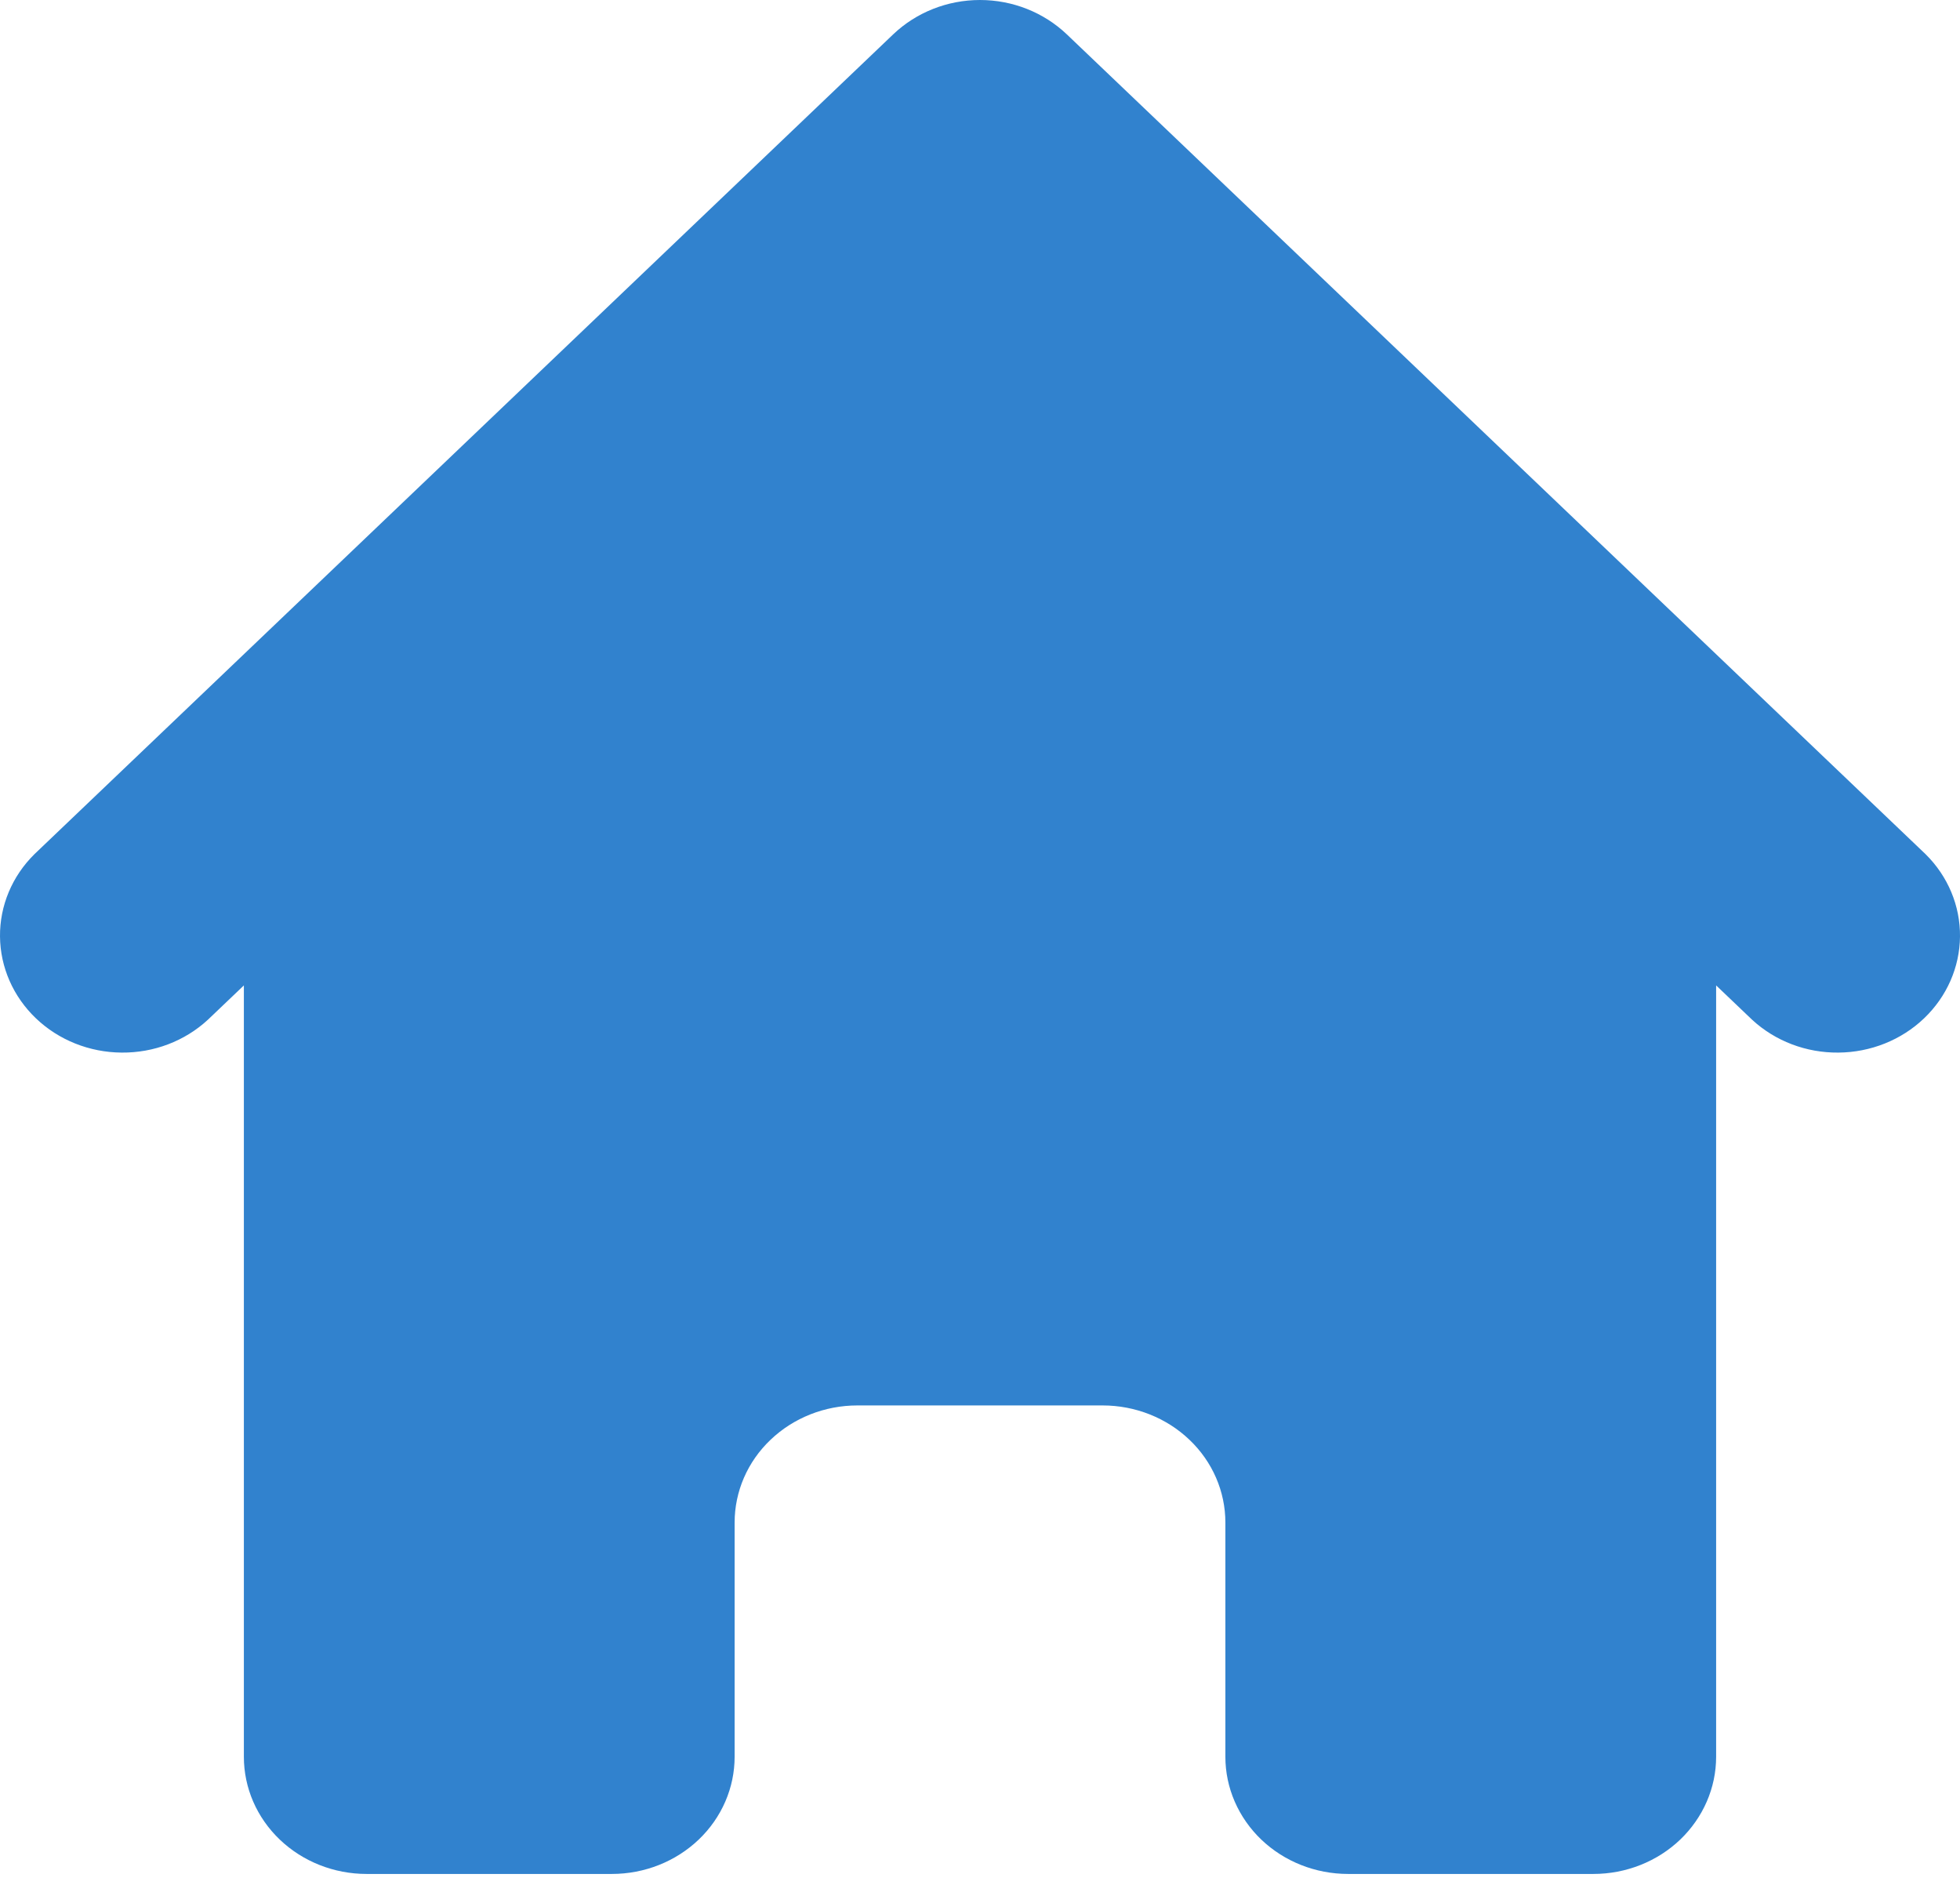 <svg width="26" height="25" viewBox="0 0 26 25" fill="none" xmlns="http://www.w3.org/2000/svg">
<path d="M14.151 0.455C13.845 0.164 13.432 0 13 0C12.568 0 12.155 0.164 11.849 0.455L0.457 11.329C0.16 11.622 -0.004 12.014 6.15238e-05 12.422C0.004 12.829 0.175 13.219 0.477 13.507C0.778 13.795 1.187 13.958 1.613 13.961C2.04 13.965 2.451 13.809 2.758 13.525L3.235 13.07V23.301C3.235 23.713 3.406 24.108 3.712 24.4C4.017 24.691 4.431 24.855 4.862 24.855H8.117C8.549 24.855 8.963 24.691 9.268 24.4C9.574 24.108 9.745 23.713 9.745 23.301V20.194C9.745 19.782 9.916 19.387 10.222 19.096C10.527 18.805 10.941 18.641 11.373 18.641H14.627C15.059 18.641 15.473 18.805 15.778 19.096C16.084 19.387 16.255 19.782 16.255 20.194V23.301C16.255 23.713 16.427 24.108 16.732 24.4C17.037 24.691 17.451 24.855 17.883 24.855H21.137C21.569 24.855 21.983 24.691 22.288 24.4C22.593 24.108 22.765 23.713 22.765 23.301V13.07L23.242 13.525C23.549 13.809 23.96 13.965 24.387 13.961C24.813 13.958 25.222 13.795 25.523 13.507C25.825 13.219 25.996 12.829 26 12.422C26.004 12.014 25.84 11.622 25.543 11.329L14.151 0.455V0.455Z" fill="#3182CE"/>
</svg>
